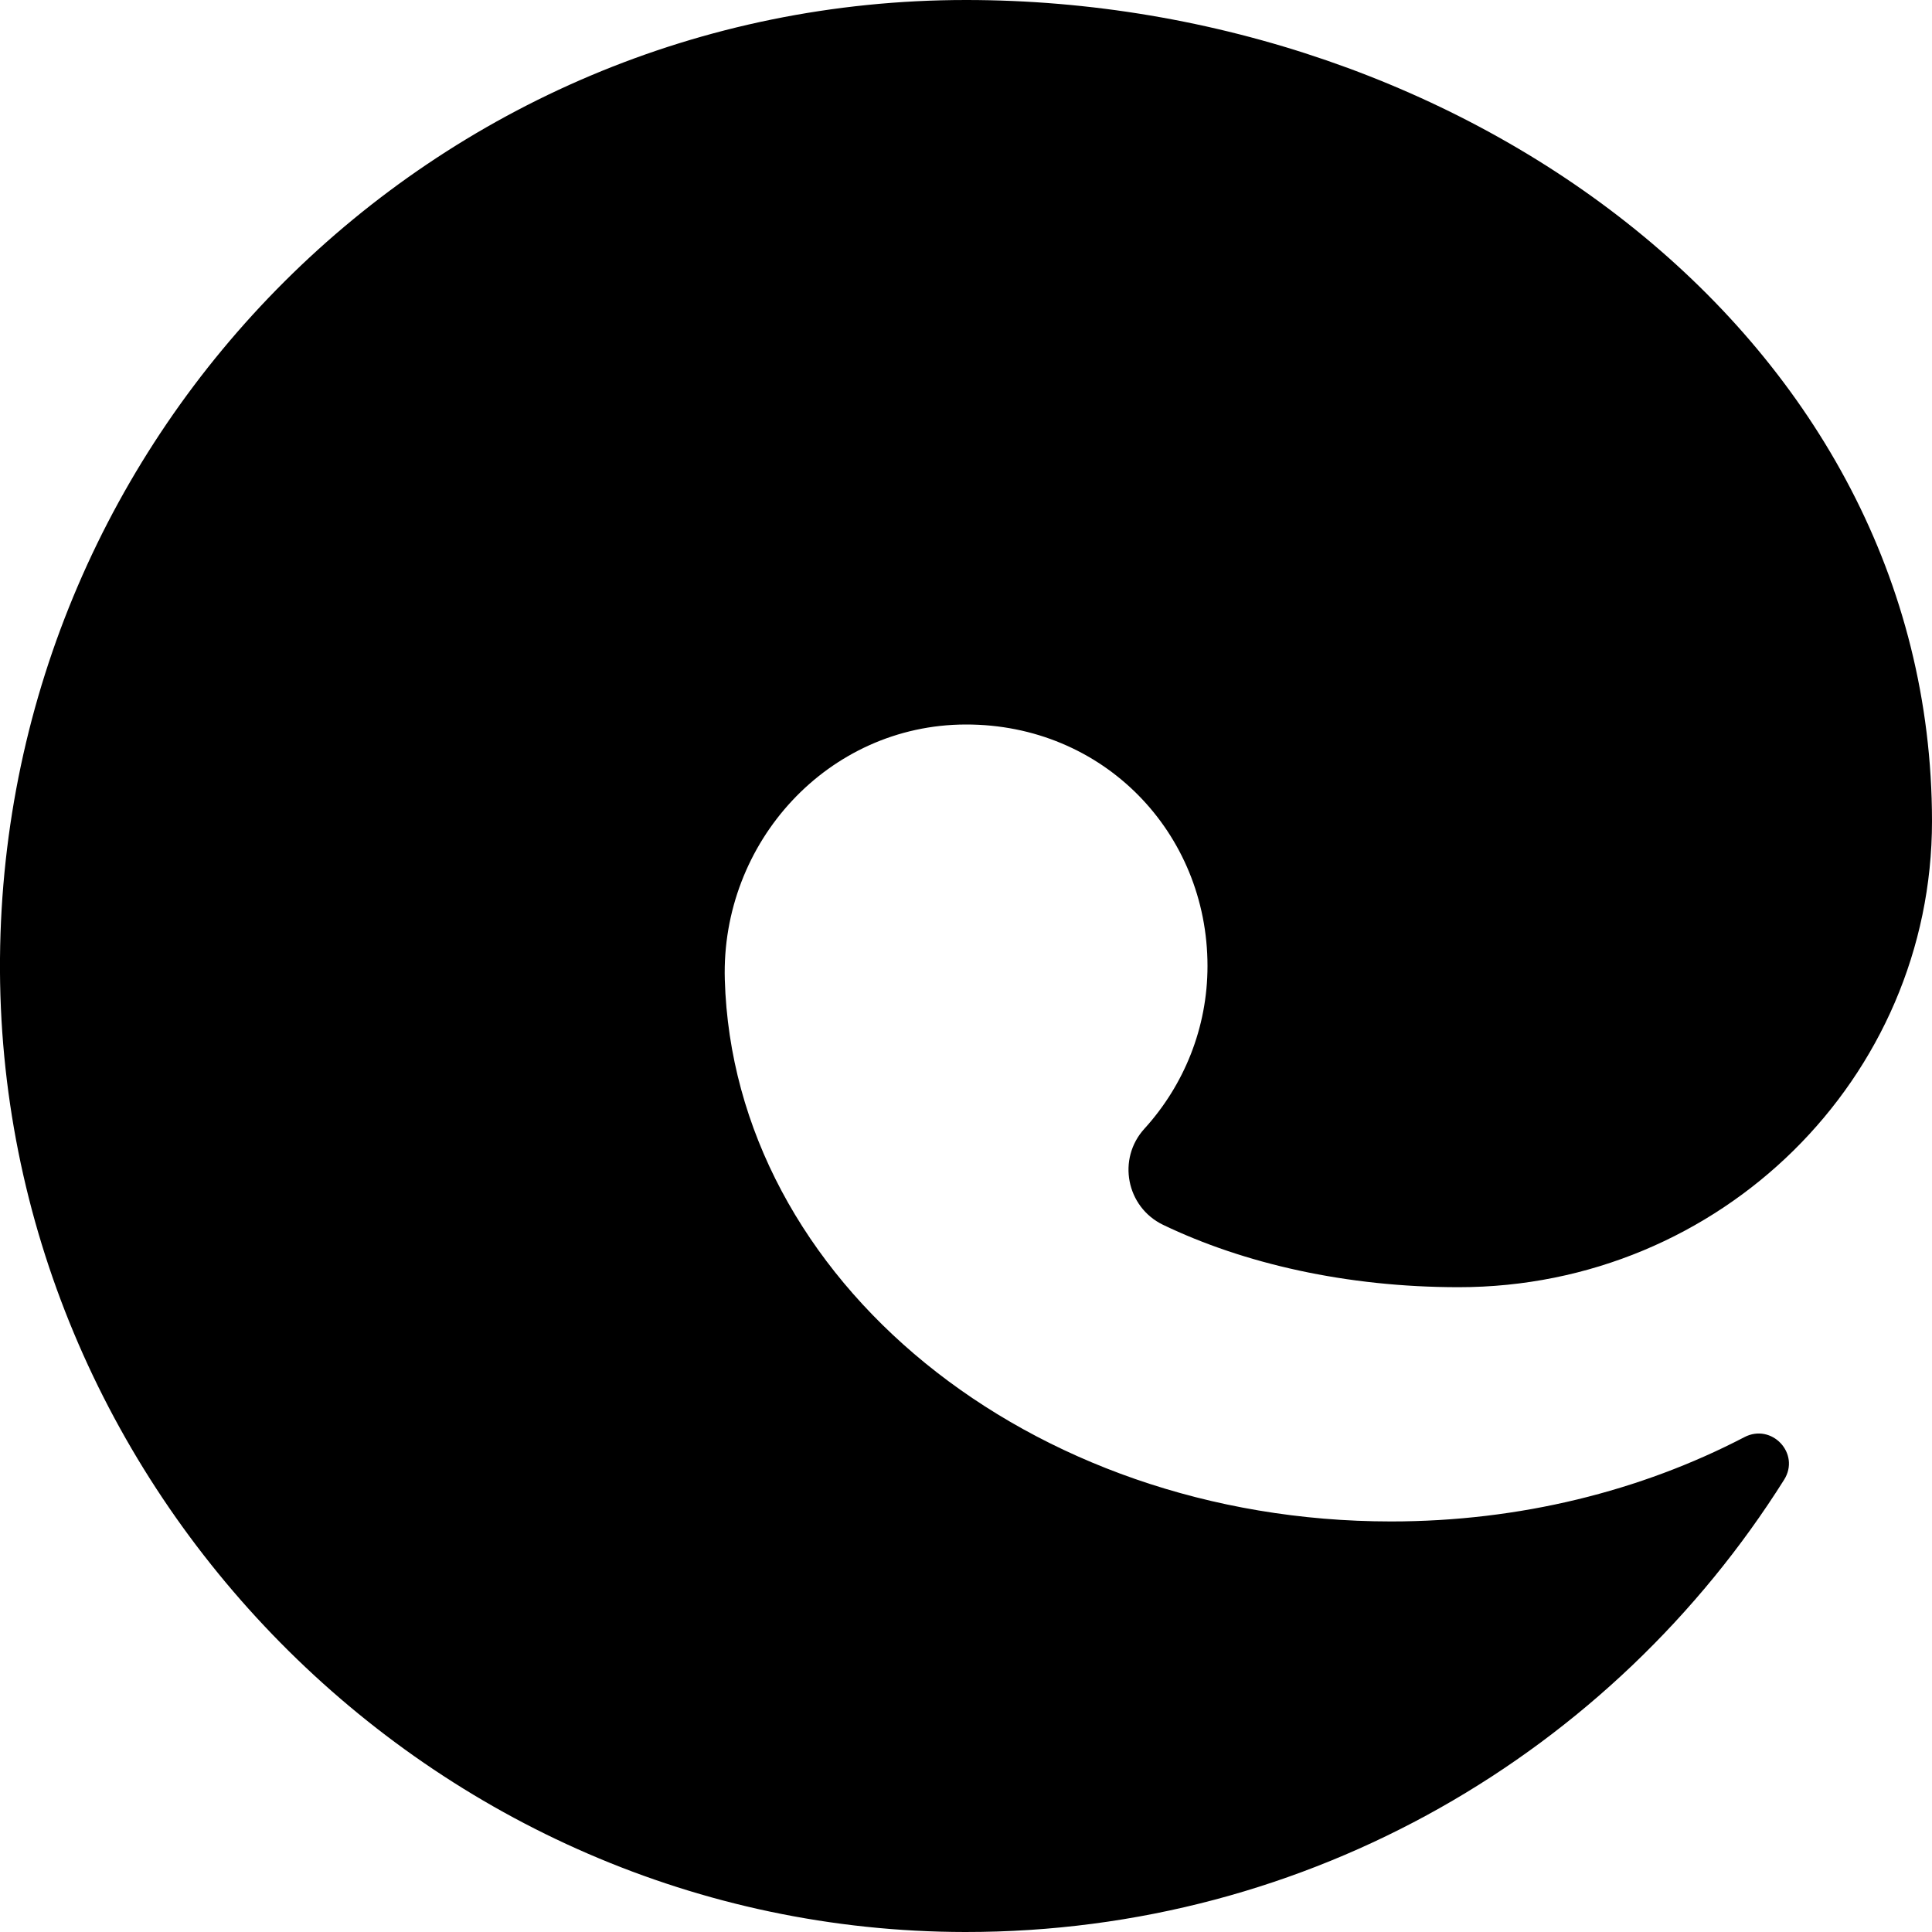 <svg xmlns="http://www.w3.org/2000/svg" viewBox="0 0 64 64">
  <path d="m32,0C14.34,0,.14,14.27,0,31.75s14.27,32.23,31.97,32.25c11.43.01,21.46-5.97,27.13-14.98.55-.87-.41-1.89-1.32-1.41-3.42,1.78-7.44,2.79-11.7,2.79-12.01,0-21.78-8-22.07-17.95-.13-4.55,3.42-8.44,7.98-8.45s8.01,3.58,8.01,8c0,2.05-.78,3.95-2.09,5.39-.91,1-.6,2.59.61,3.18,2.68,1.29,6.09,2.07,9.8,2.07,8.68,0,15.68-6.93,15.68-15.44C63.99,11.21,48.47,0,32,0Z"/>
</svg>